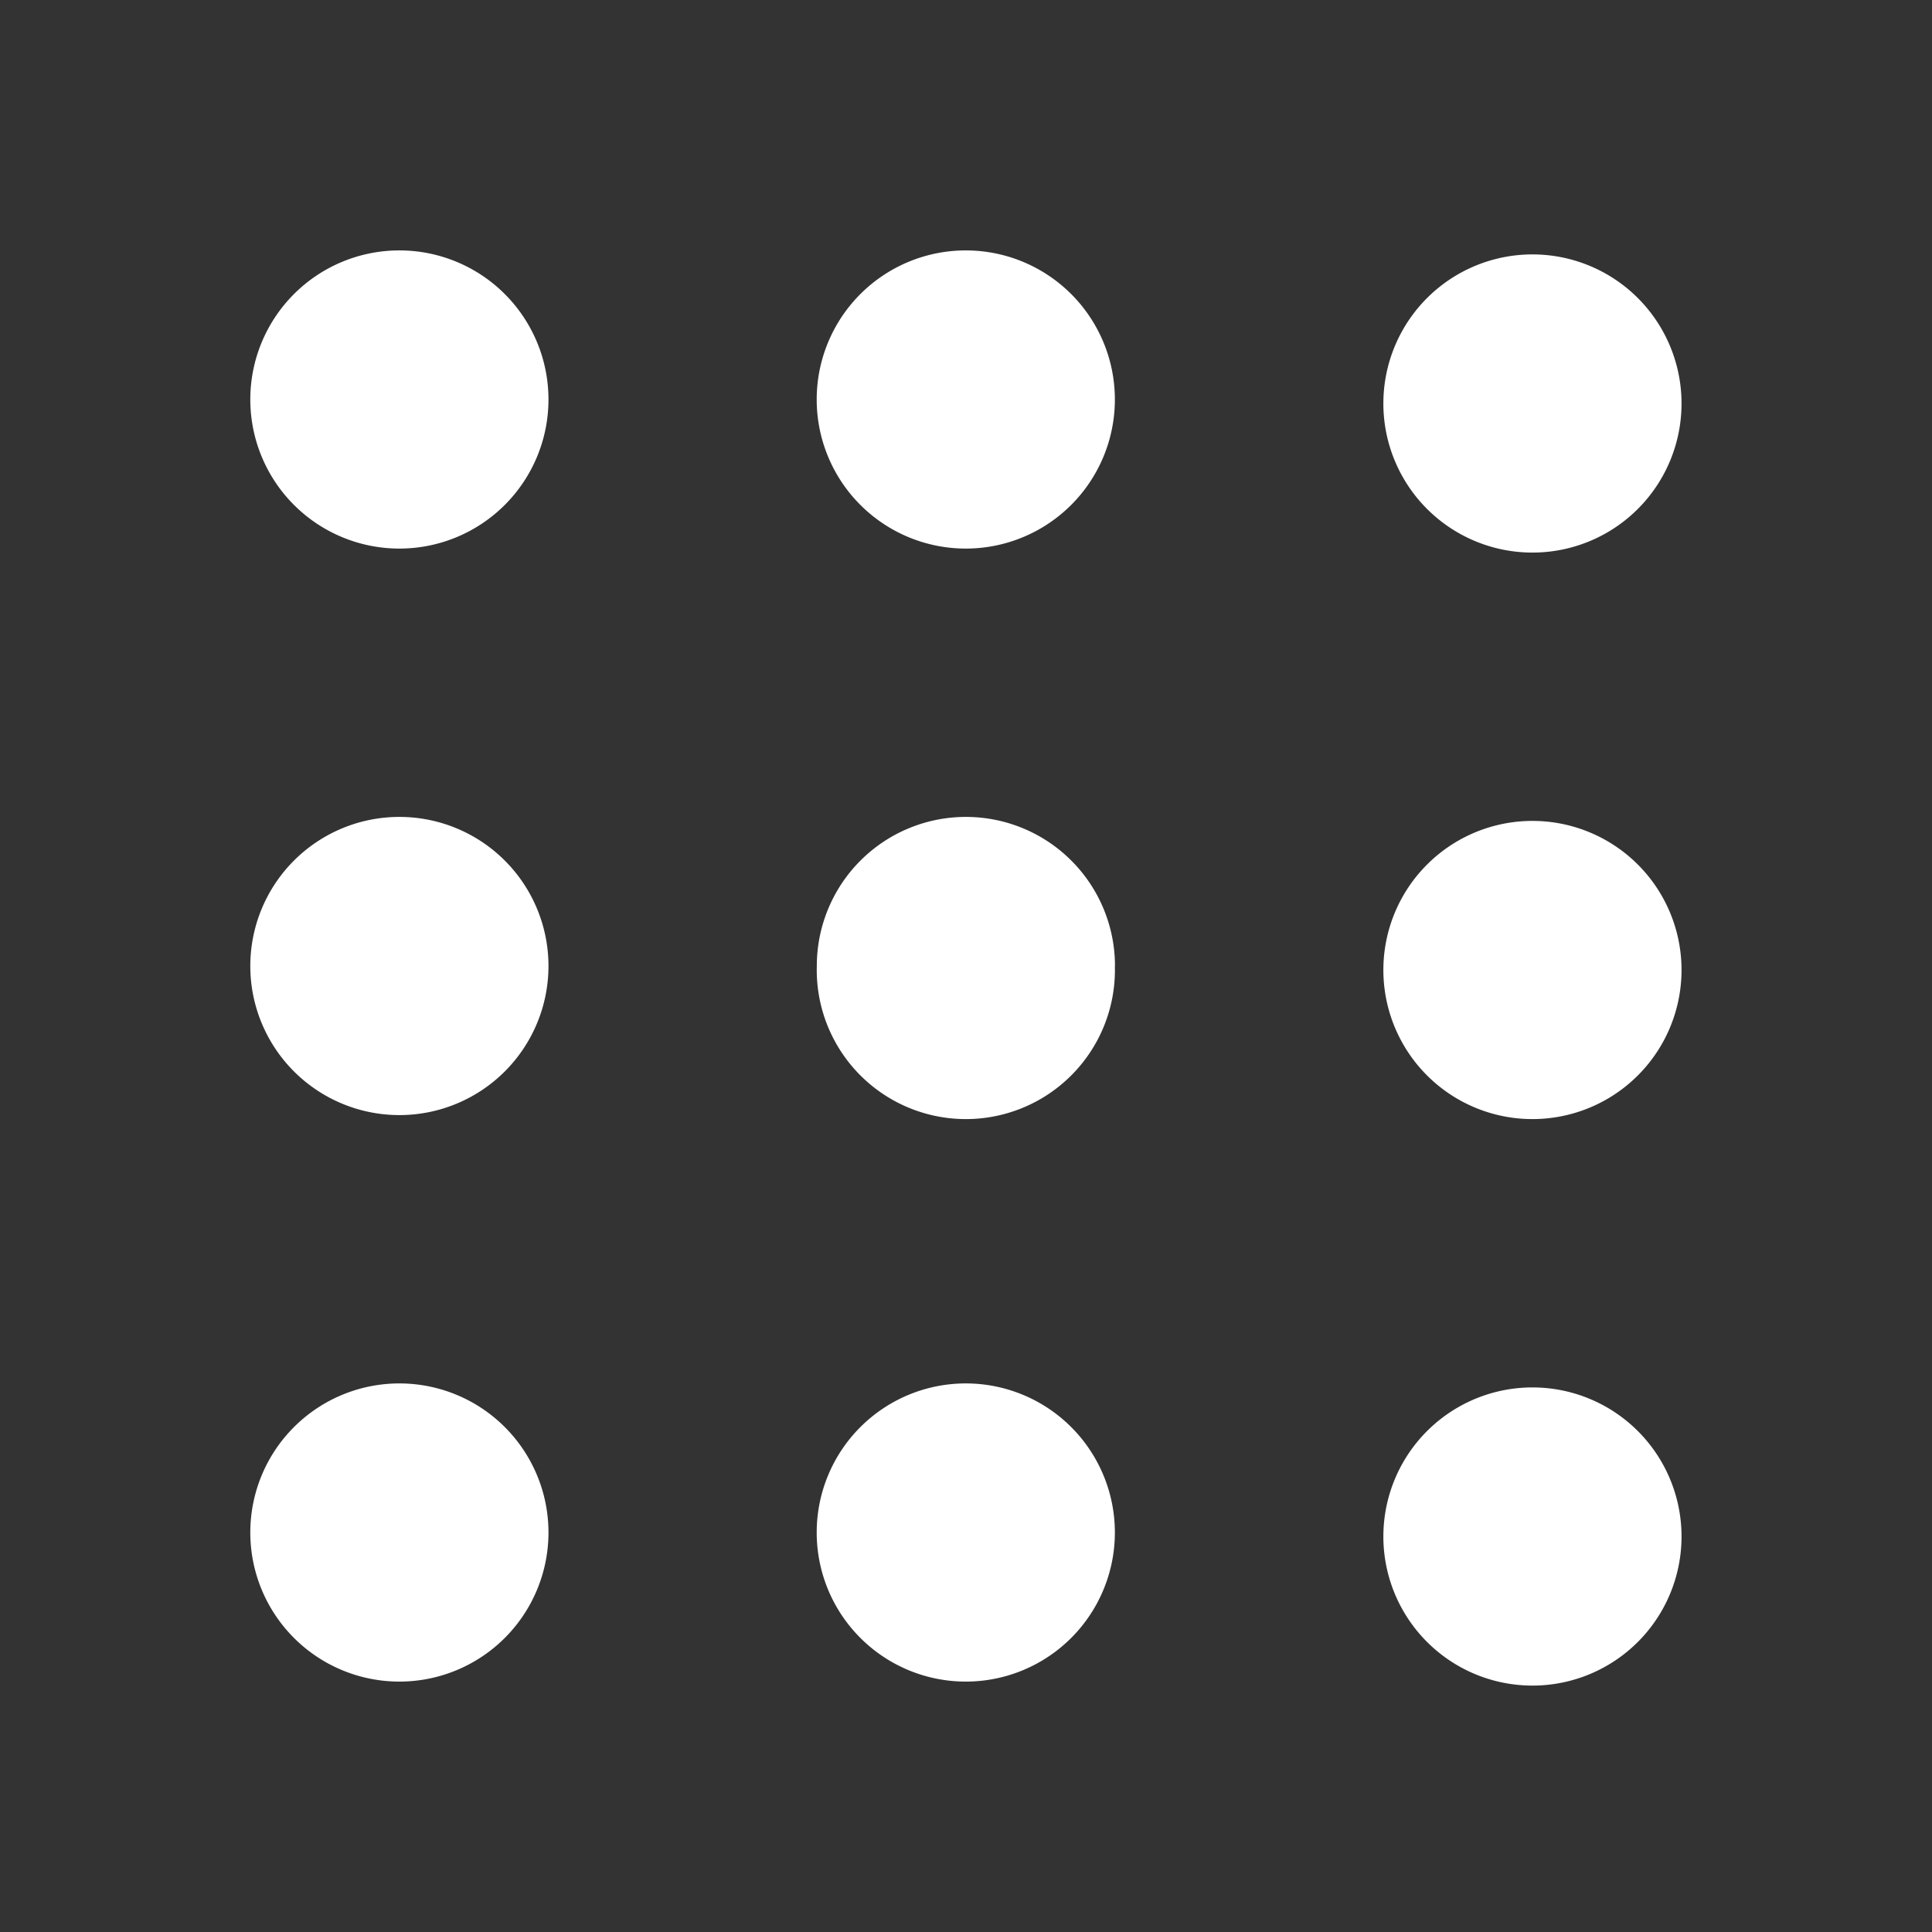 <svg width="18" height="18" fill="none" viewBox="0 0 18 18" xmlns="http://www.w3.org/2000/svg">
  <rect x="0" y="0" width="18" height="18" fill="#333333" stroke="none"/>
  <path fill="#fff" d="M5.11 14.278a1.389 1.389 0 1 1-2.778 0 1.389 1.389 0 0 1 2.778 0M10.387 9A1.389 1.389 0 1 1 7.61 9a1.389 1.389 0 0 1 2.778 0m5.278 0a1.389 1.389 0 1 1-2.777 0 1.389 1.389 0 0 1 2.777 0m-5.279-5.278a1.389 1.389 0 1 1-2.778 0 1.389 1.389 0 0 1 2.778 0m5.279 0a1.389 1.389 0 1 1-2.777 0 1.389 1.389 0 0 1 2.777 0M5.11 9a1.389 1.389 0 1 1-2.778 0A1.389 1.389 0 0 1 5.11 9m5.277 5.278a1.389 1.389 0 1 1-2.778 0 1.389 1.389 0 0 1 2.778 0m5.279 0a1.389 1.389 0 1 1-2.777 0 1.389 1.389 0 0 1 2.777 0M5.11 3.722a1.389 1.389 0 1 1-2.778 0 1.389 1.389 0 0 1 2.778 0"/>
</svg>
